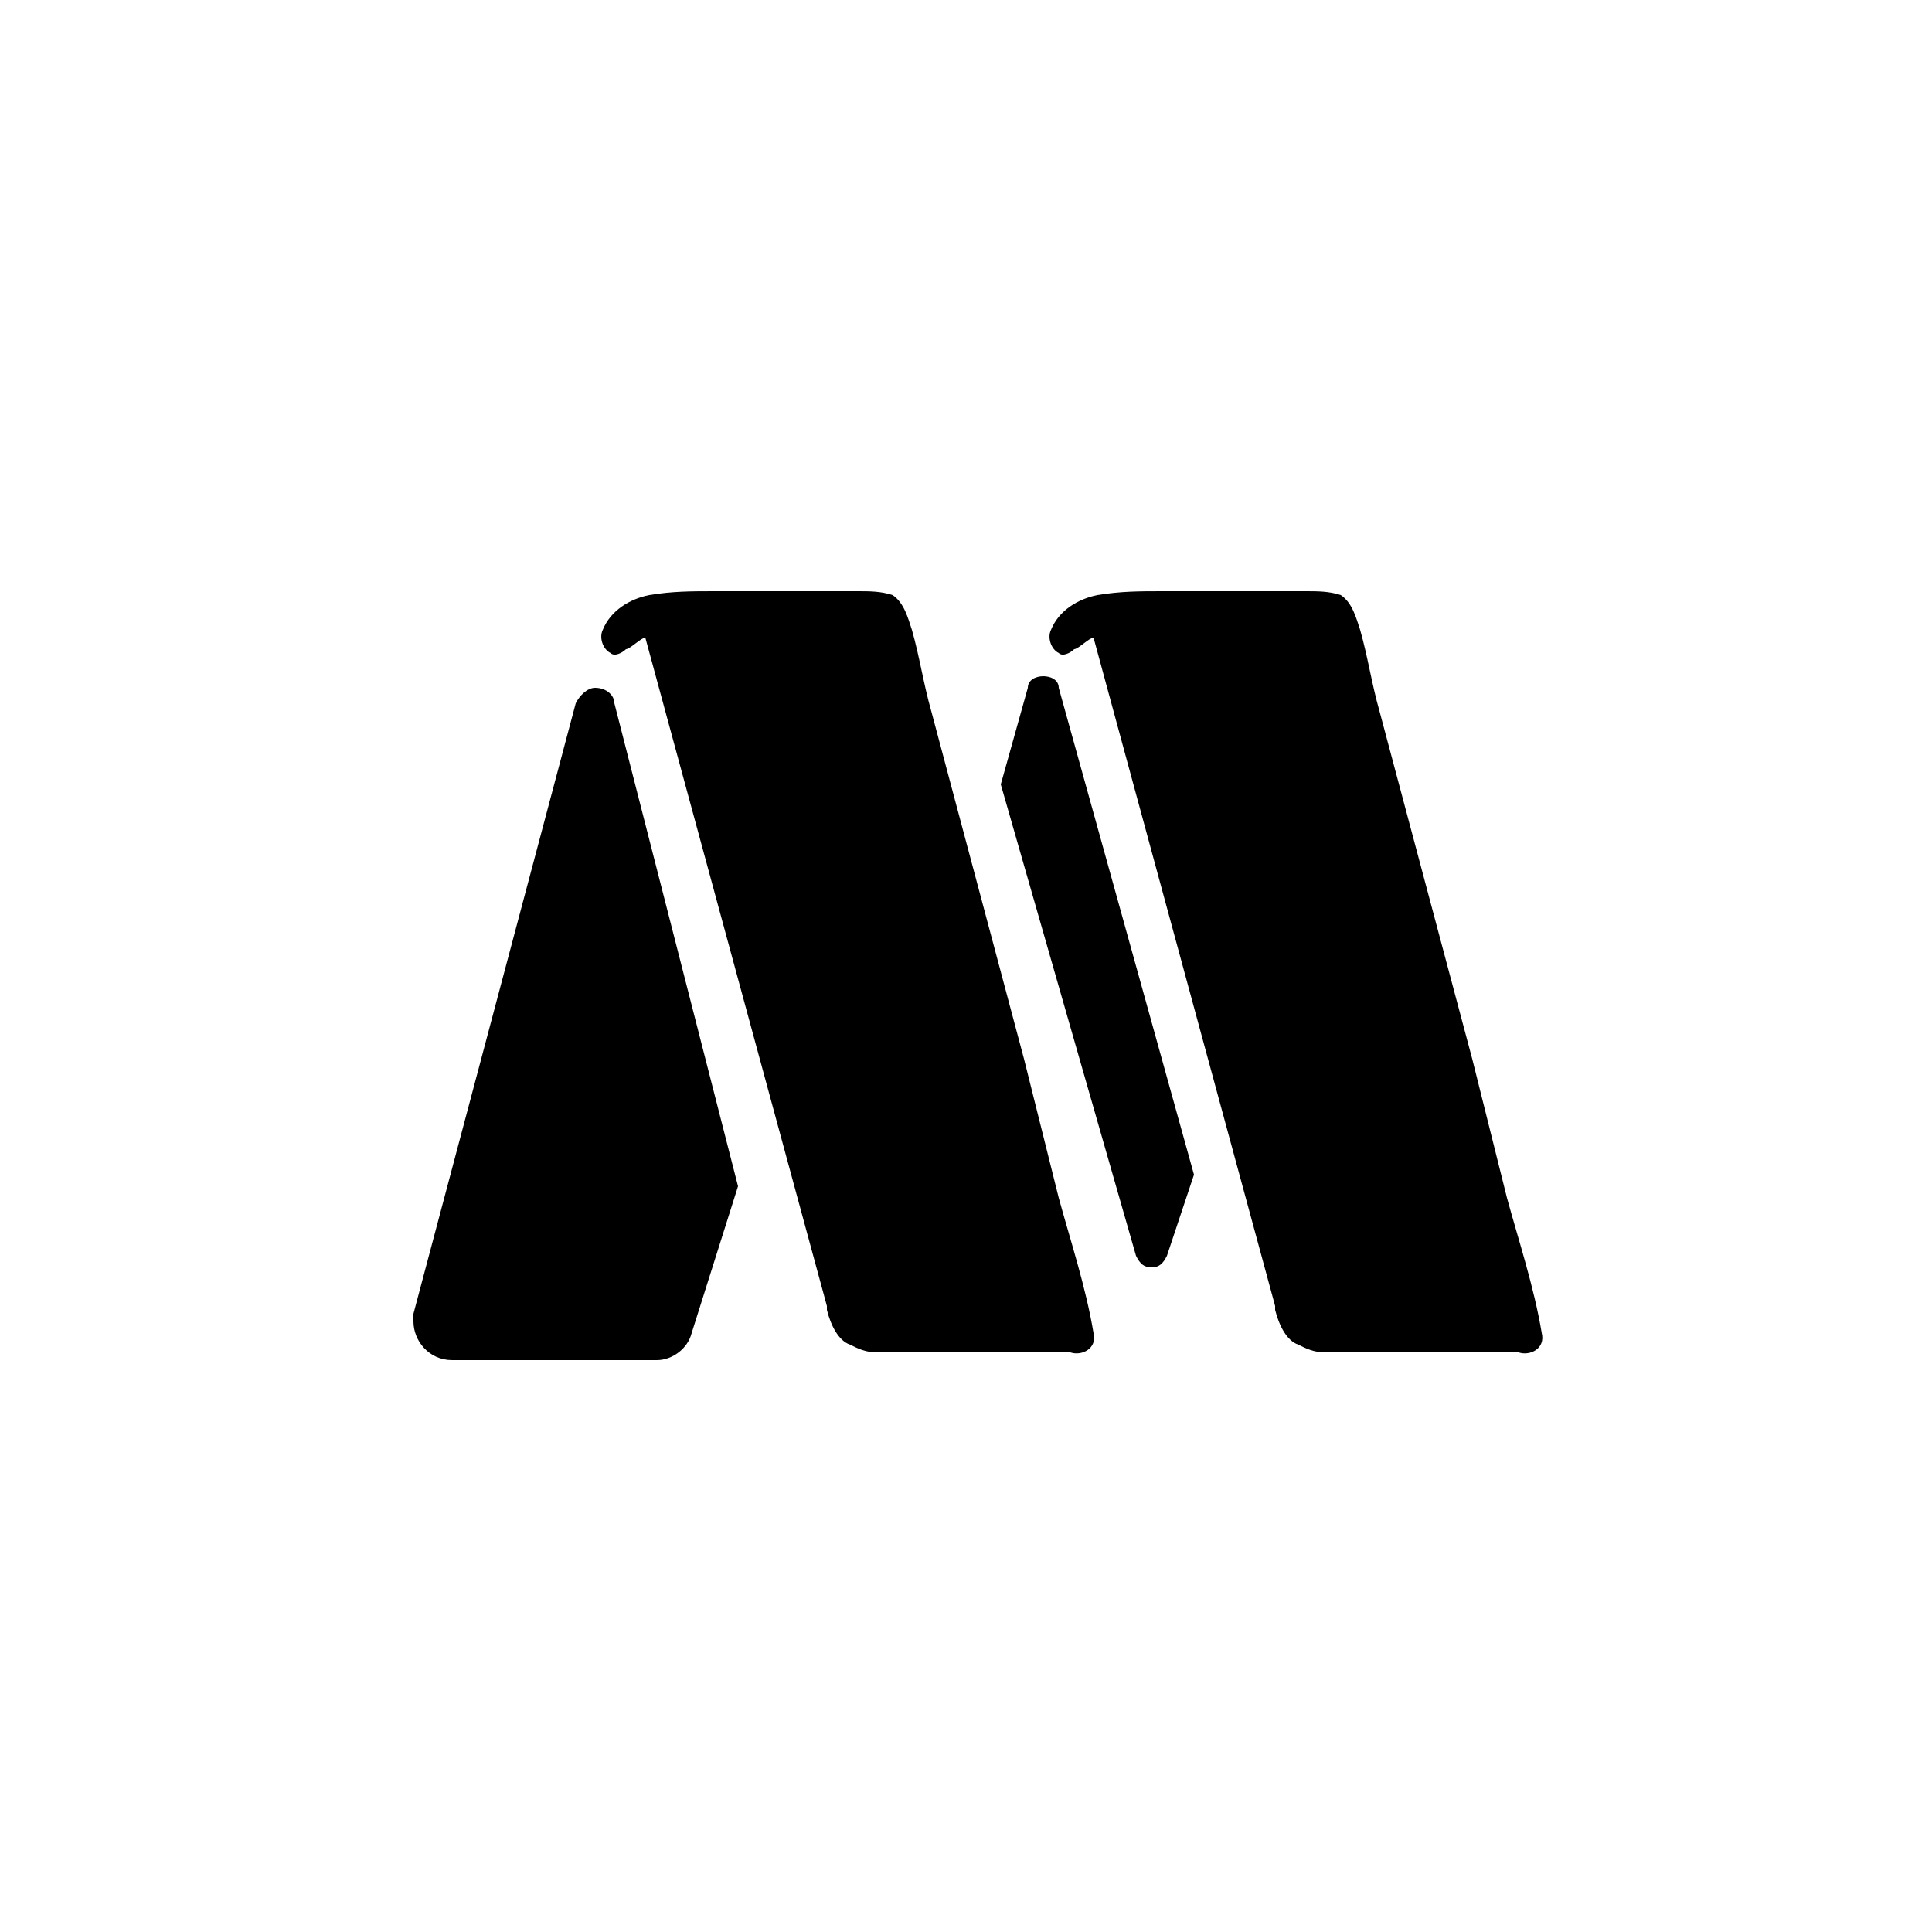 <svg xmlns="http://www.w3.org/2000/svg" xmlns:xlink="http://www.w3.org/1999/xlink" id="Calque_1" width="50" height="50" x="0" style="enable-background:new 0 0 148 50" y="0" version="1.1" viewBox="0 0 50 50" xml:space="preserve"><g><path d="M15.9,17.9" class="st1"/><path d="M39.9,34.5c-0.2-1.2-0.6-2.4-0.9-3.5c-0.3-1.2-0.6-2.4-0.9-3.6c-0.8-3-1.6-6-2.4-9c-0.2-0.7-0.3-1.4-0.5-2.1 c-0.1-0.3-0.2-0.7-0.5-0.9c-0.3-0.1-0.6-0.1-0.9-0.1c-0.4,0-0.8,0-1.2,0c-0.8,0-1.7,0-2.5,0c-0.6,0-1.1,0-1.7,0.1 c-0.5,0.1-1,0.4-1.2,0.9c-0.1,0.2,0,0.5,0.2,0.6c0.1,0.1,0.3,0,0.4-0.1c0.1,0,0.4-0.3,0.5-0.3l4.7,17.3l0,0c0,0,0,0.1,0,0.1 c0.1,0.4,0.3,0.8,0.6,0.9c0.2,0.1,0.4,0.2,0.7,0.2h0.5h0.8h2.4h1.3C39.6,35.1,40,34.9,39.9,34.5z"/><path d="M28.3,34.5c-0.2-1.2-0.6-2.4-0.9-3.5c-0.3-1.2-0.6-2.4-0.9-3.6c-0.8-3-1.6-6-2.4-9c-0.2-0.7-0.3-1.4-0.5-2.1 c-0.1-0.3-0.2-0.7-0.5-0.9c-0.3-0.1-0.6-0.1-0.9-0.1c-0.4,0-0.8,0-1.2,0c-0.8,0-1.7,0-2.5,0c-0.6,0-1.1,0-1.7,0.1 c-0.5,0.1-1,0.4-1.2,0.9c-0.1,0.2,0,0.5,0.2,0.6c0.1,0.1,0.3,0,0.4-0.1c0.1,0,0.4-0.3,0.5-0.3l4.7,17.3l0,0c0,0,0,0.1,0,0.1 c0.1,0.4,0.3,0.8,0.6,0.9c0.2,0.1,0.4,0.2,0.7,0.2h0.5h0.8h2.4h1.3C28,35.1,28.4,34.9,28.3,34.5z"/><path d="M19.1,30.7l-3.2-12.5h0c0-0.2-0.2-0.4-0.5-0.4c-0.2,0-0.4,0.2-0.5,0.4l0,0L10.7,34l0,0c0,0.1,0,0.2,0,0.2 c0,0.5,0.4,1,1,1H17c0.4,0,0.8-0.3,0.9-0.7l0,0L19.1,30.7z"/><path d="M30.9,30.4l-3.5-12.6h0c0-0.2-0.2-0.3-0.4-0.3c-0.2,0-0.4,0.1-0.4,0.3h0l-0.7,2.5l3.5,12.2l0,0l0,0 c0.1,0.2,0.2,0.3,0.4,0.3c0.2,0,0.3-0.1,0.4-0.3l0,0L30.9,30.4z"/></g></svg>